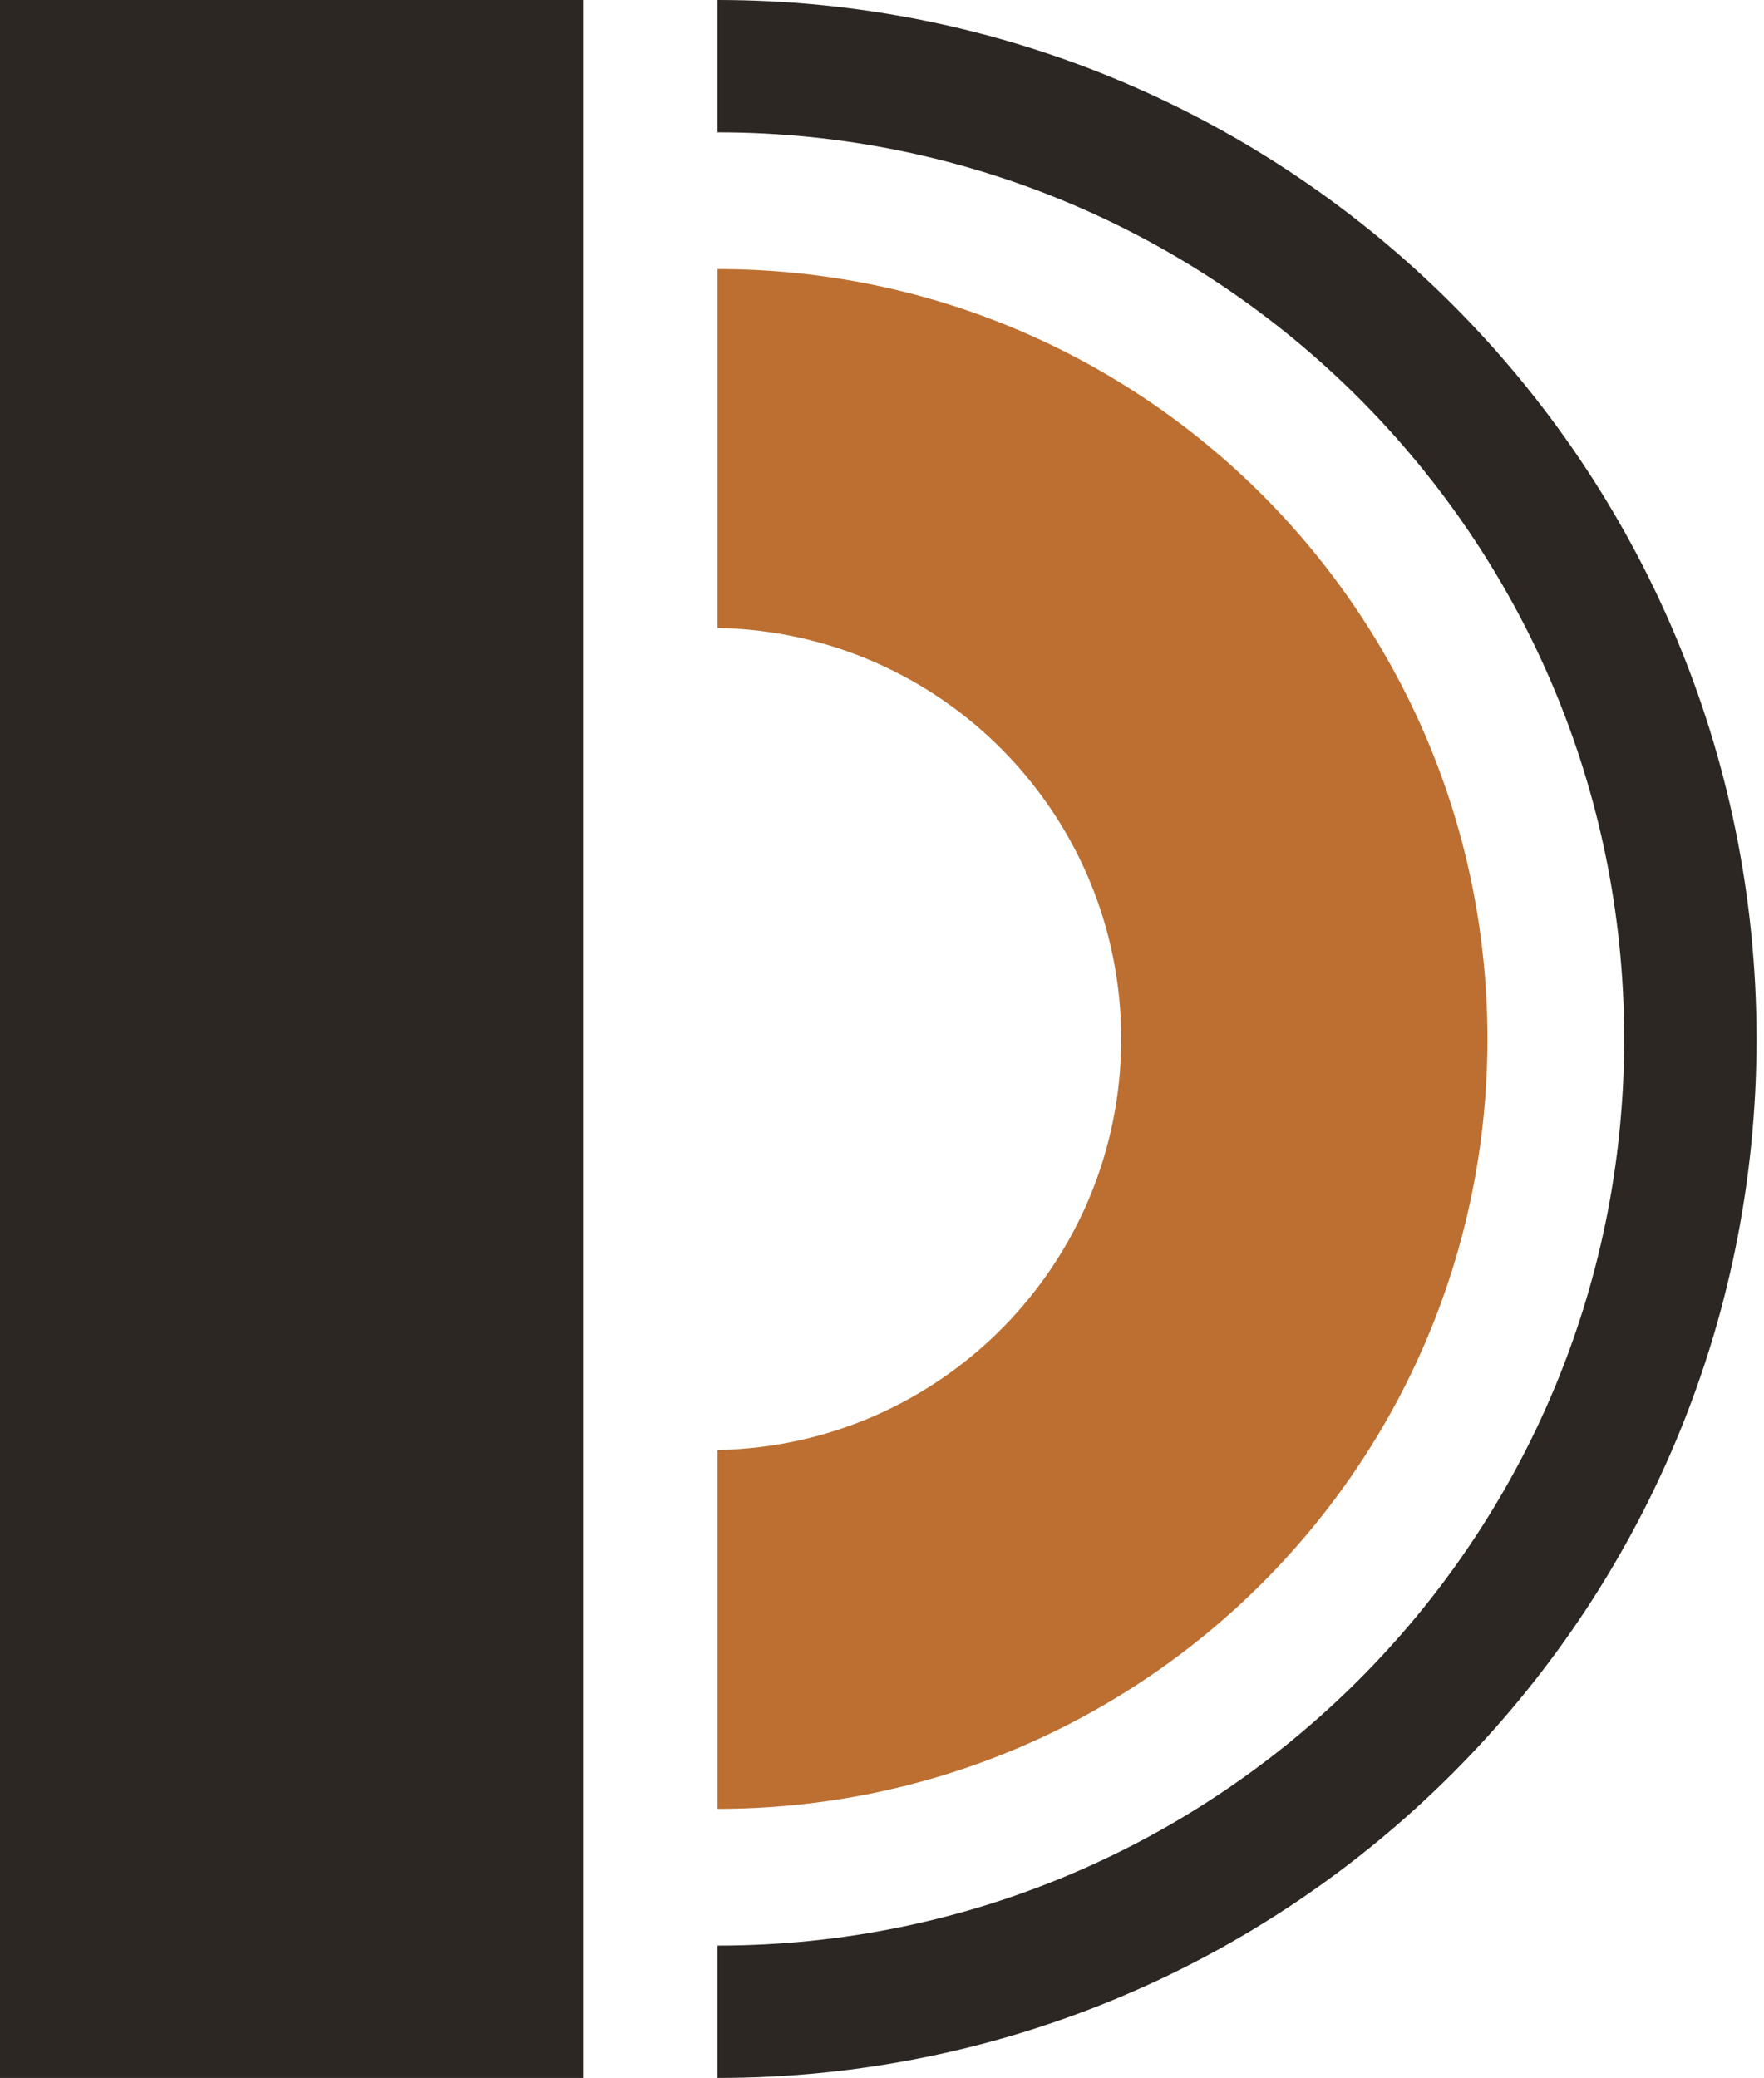 <svg width="118" height="139" viewBox="0 0 118 139" fill="none" xmlns="http://www.w3.org/2000/svg">
<rect width="39" height="139" fill="#2C2723"/>
<path fill-rule="evenodd" clip-rule="evenodd" d="M48 139C86.384 139 117.5 107.884 117.5 69.5C117.5 31.116 86.384 0 48 0L48 8.854C81.494 8.854 108.646 36.006 108.646 69.5C108.646 102.994 81.494 130.146 48 130.146L48 139Z" fill="#2C2723"/>
<path fill-rule="evenodd" clip-rule="evenodd" d="M48 96.996V121C76.443 121 99.5 97.943 99.5 69.5C99.5 41.057 76.443 18 48 18V42.005C62.957 42.271 75 54.479 75 69.5C75 84.521 62.957 96.729 48 96.996Z" fill="#BC6F31"/>
</svg>
